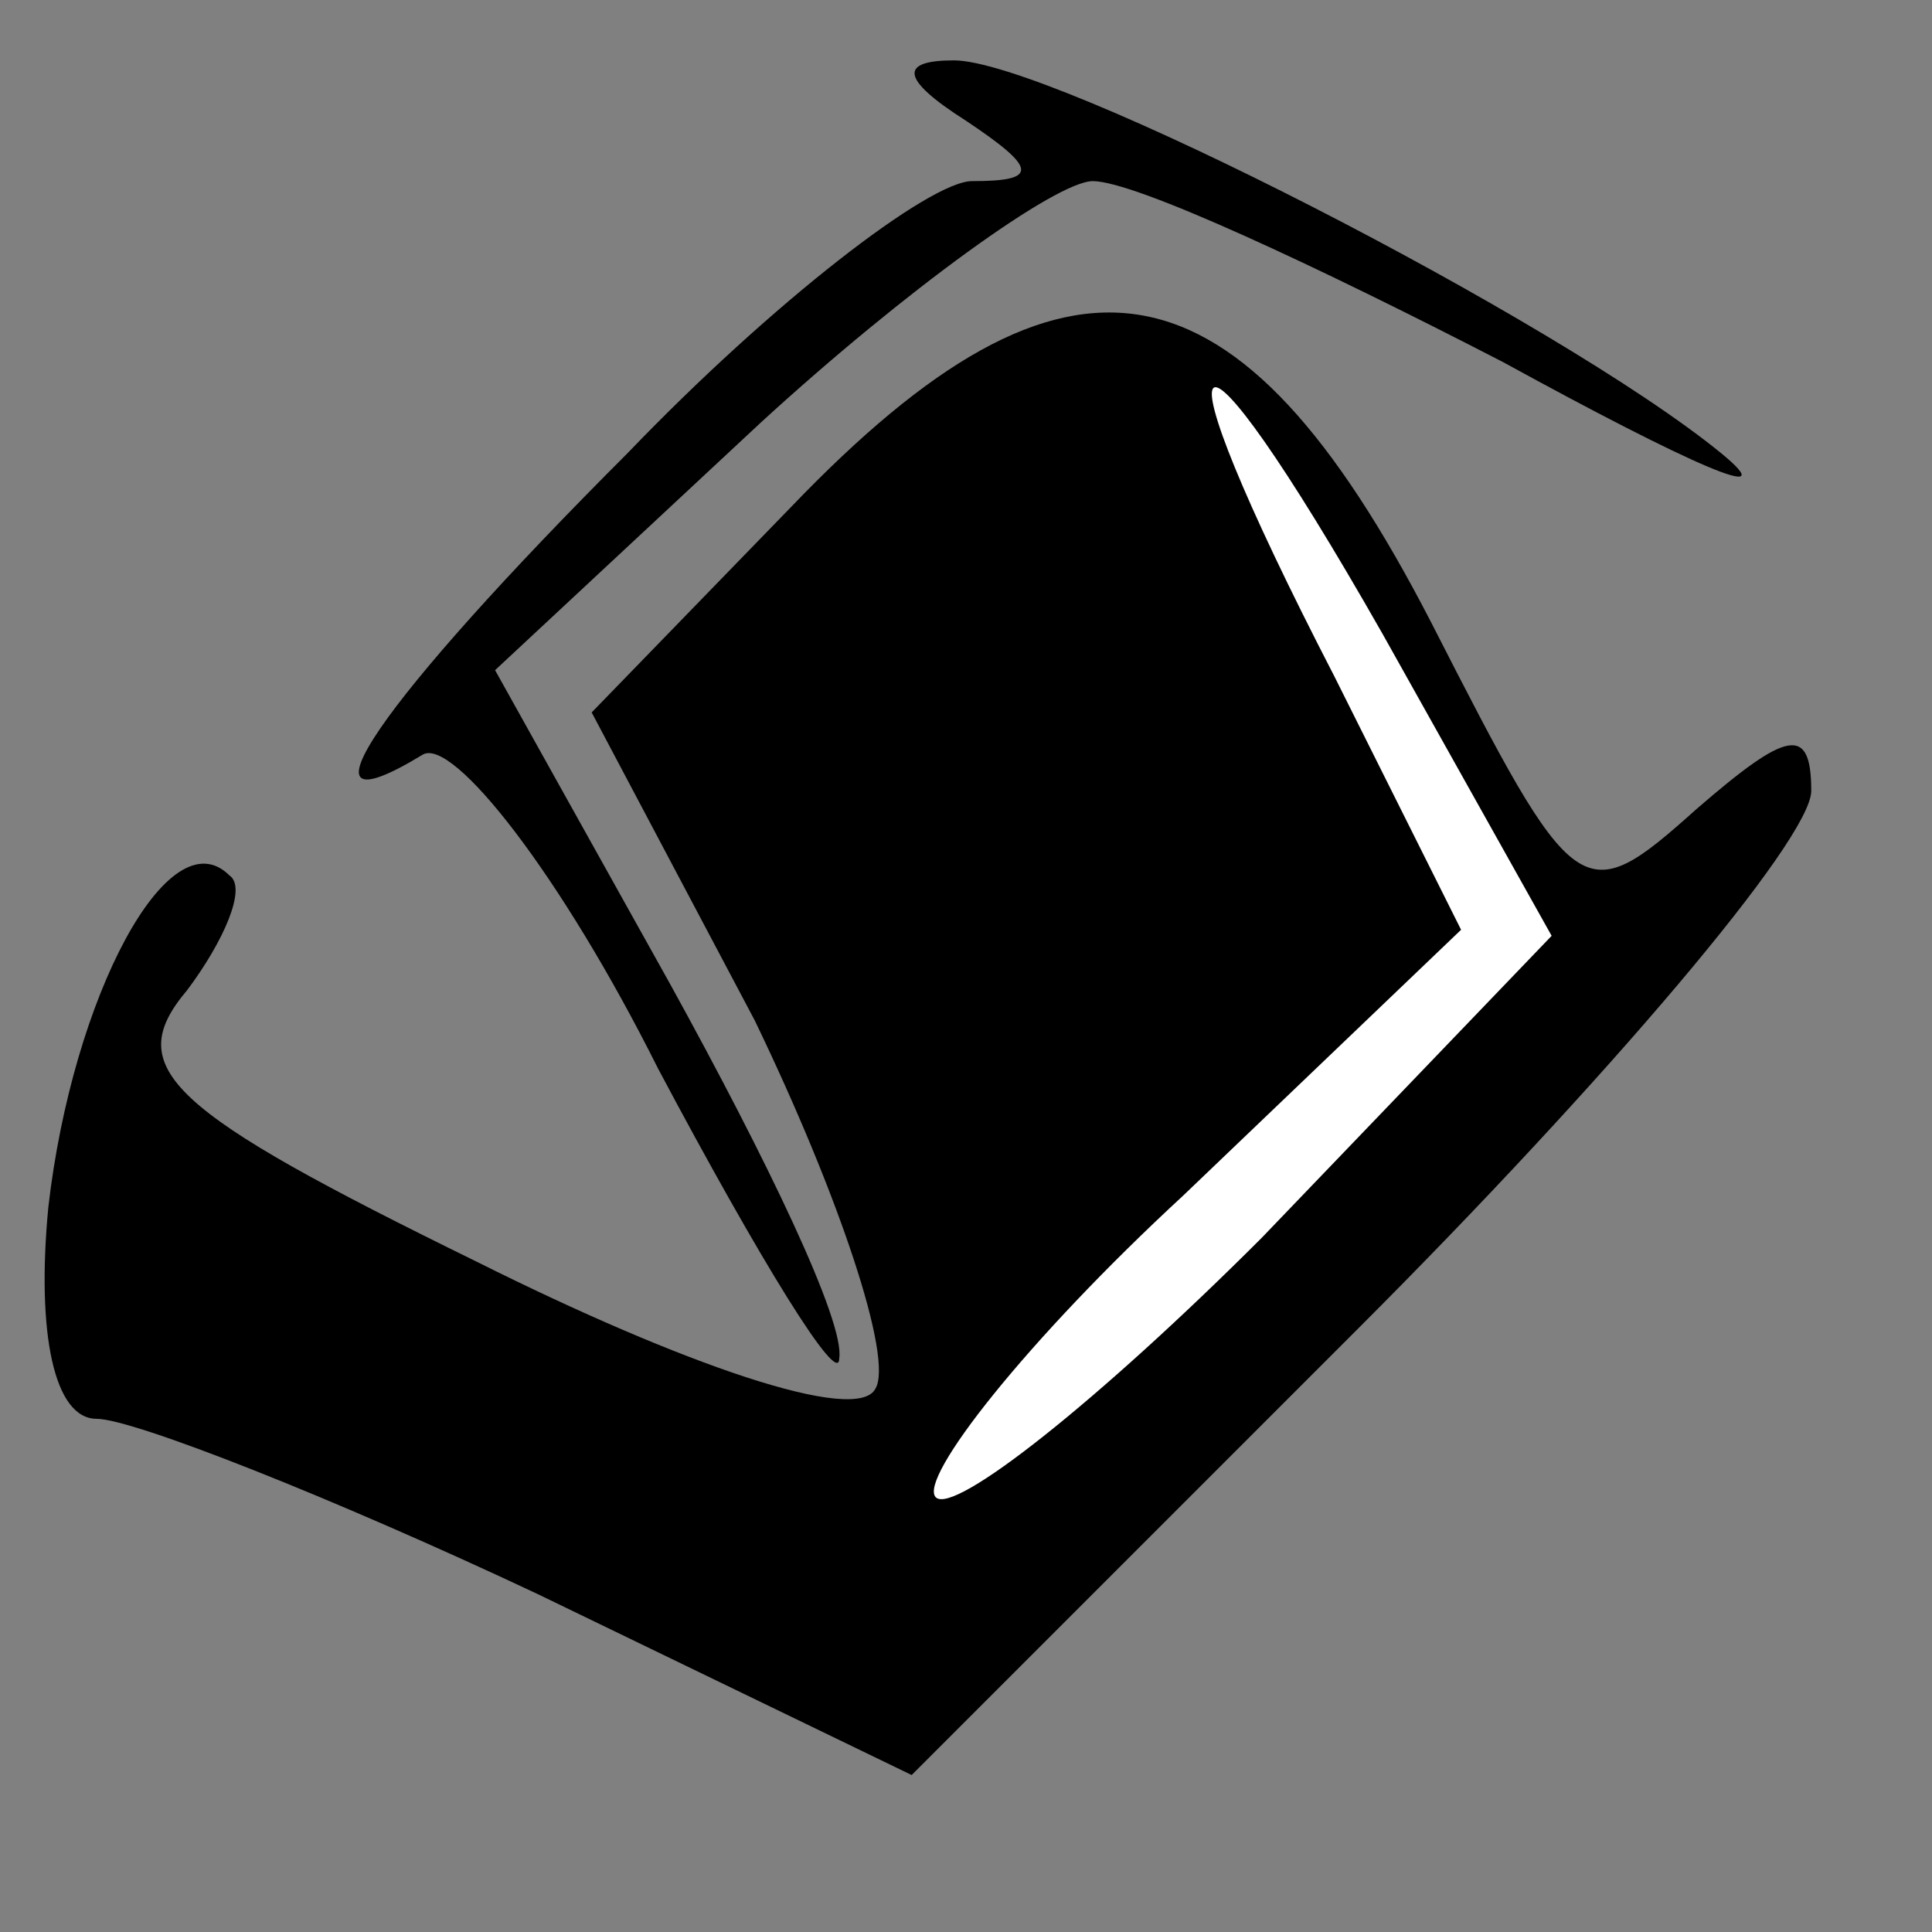 <?xml version="1.0" standalone="no"?>
<!DOCTYPE svg PUBLIC "-//W3C//DTD SVG 20010904//EN"
 "http://www.w3.org/TR/2001/REC-SVG-20010904/DTD/svg10.dtd">
<svg version="1.0" xmlns="http://www.w3.org/2000/svg"
 width="32pt" height="32pt" viewBox="0 0 32 32"
 preserveAspectRatio="xMidYMid meet">
<rect x="0" y="0" width="32" height="32" fill="#808080" stroke="none"/>
<g transform="translate(0,32) scale(0.1,-0.1)"
fill="#000000" stroke="none">
<path fill="#000000" stroke="none" d="M160 300 c12 -8 12 -10 1 -10 -7 0 -33
-20 -57 -45 -41 -41 -57 -64 -34 -50 5 3 23 -20 39 -52 17 -32 30 -53 30 -48
1 6 -12 33 -28 62 l-29 52 44 41 c24 22 49 40 55 40 7 0 37 -14 68 -30 31 -17
47 -24 36 -15 -27 22 -111 65 -127 65 -9 0 -9 -3 2 -10z"/>
<path fill="#000000" stroke="none" d="M131 236 l-33 -34 27 -51 c14 -29 23
-56 20 -61 -3 -6 -32 4 -66 21 -51 25 -59 32 -48 45 6 8 10 17 7 19 -10 10
-26 -20 -30 -55 -2 -21 1 -35 8 -35 6 0 39 -13 73 -29 l62 -30 74 74 c41 41
75 81 75 89 0 11 -4 10 -19 -3 -19 -17 -20 -16 -44 31 -32 62 -60 67 -106 19z"/>
<path fill="#ffffff" stroke="none" d="M209 115 c-27 -27 -51 -46 -54 -43 -3
3 15 26 41 50 l46 44 -21 42 c-31 60 -25 65 8 7 l28 -50 -48 -50z"/>
</g>
</svg>
